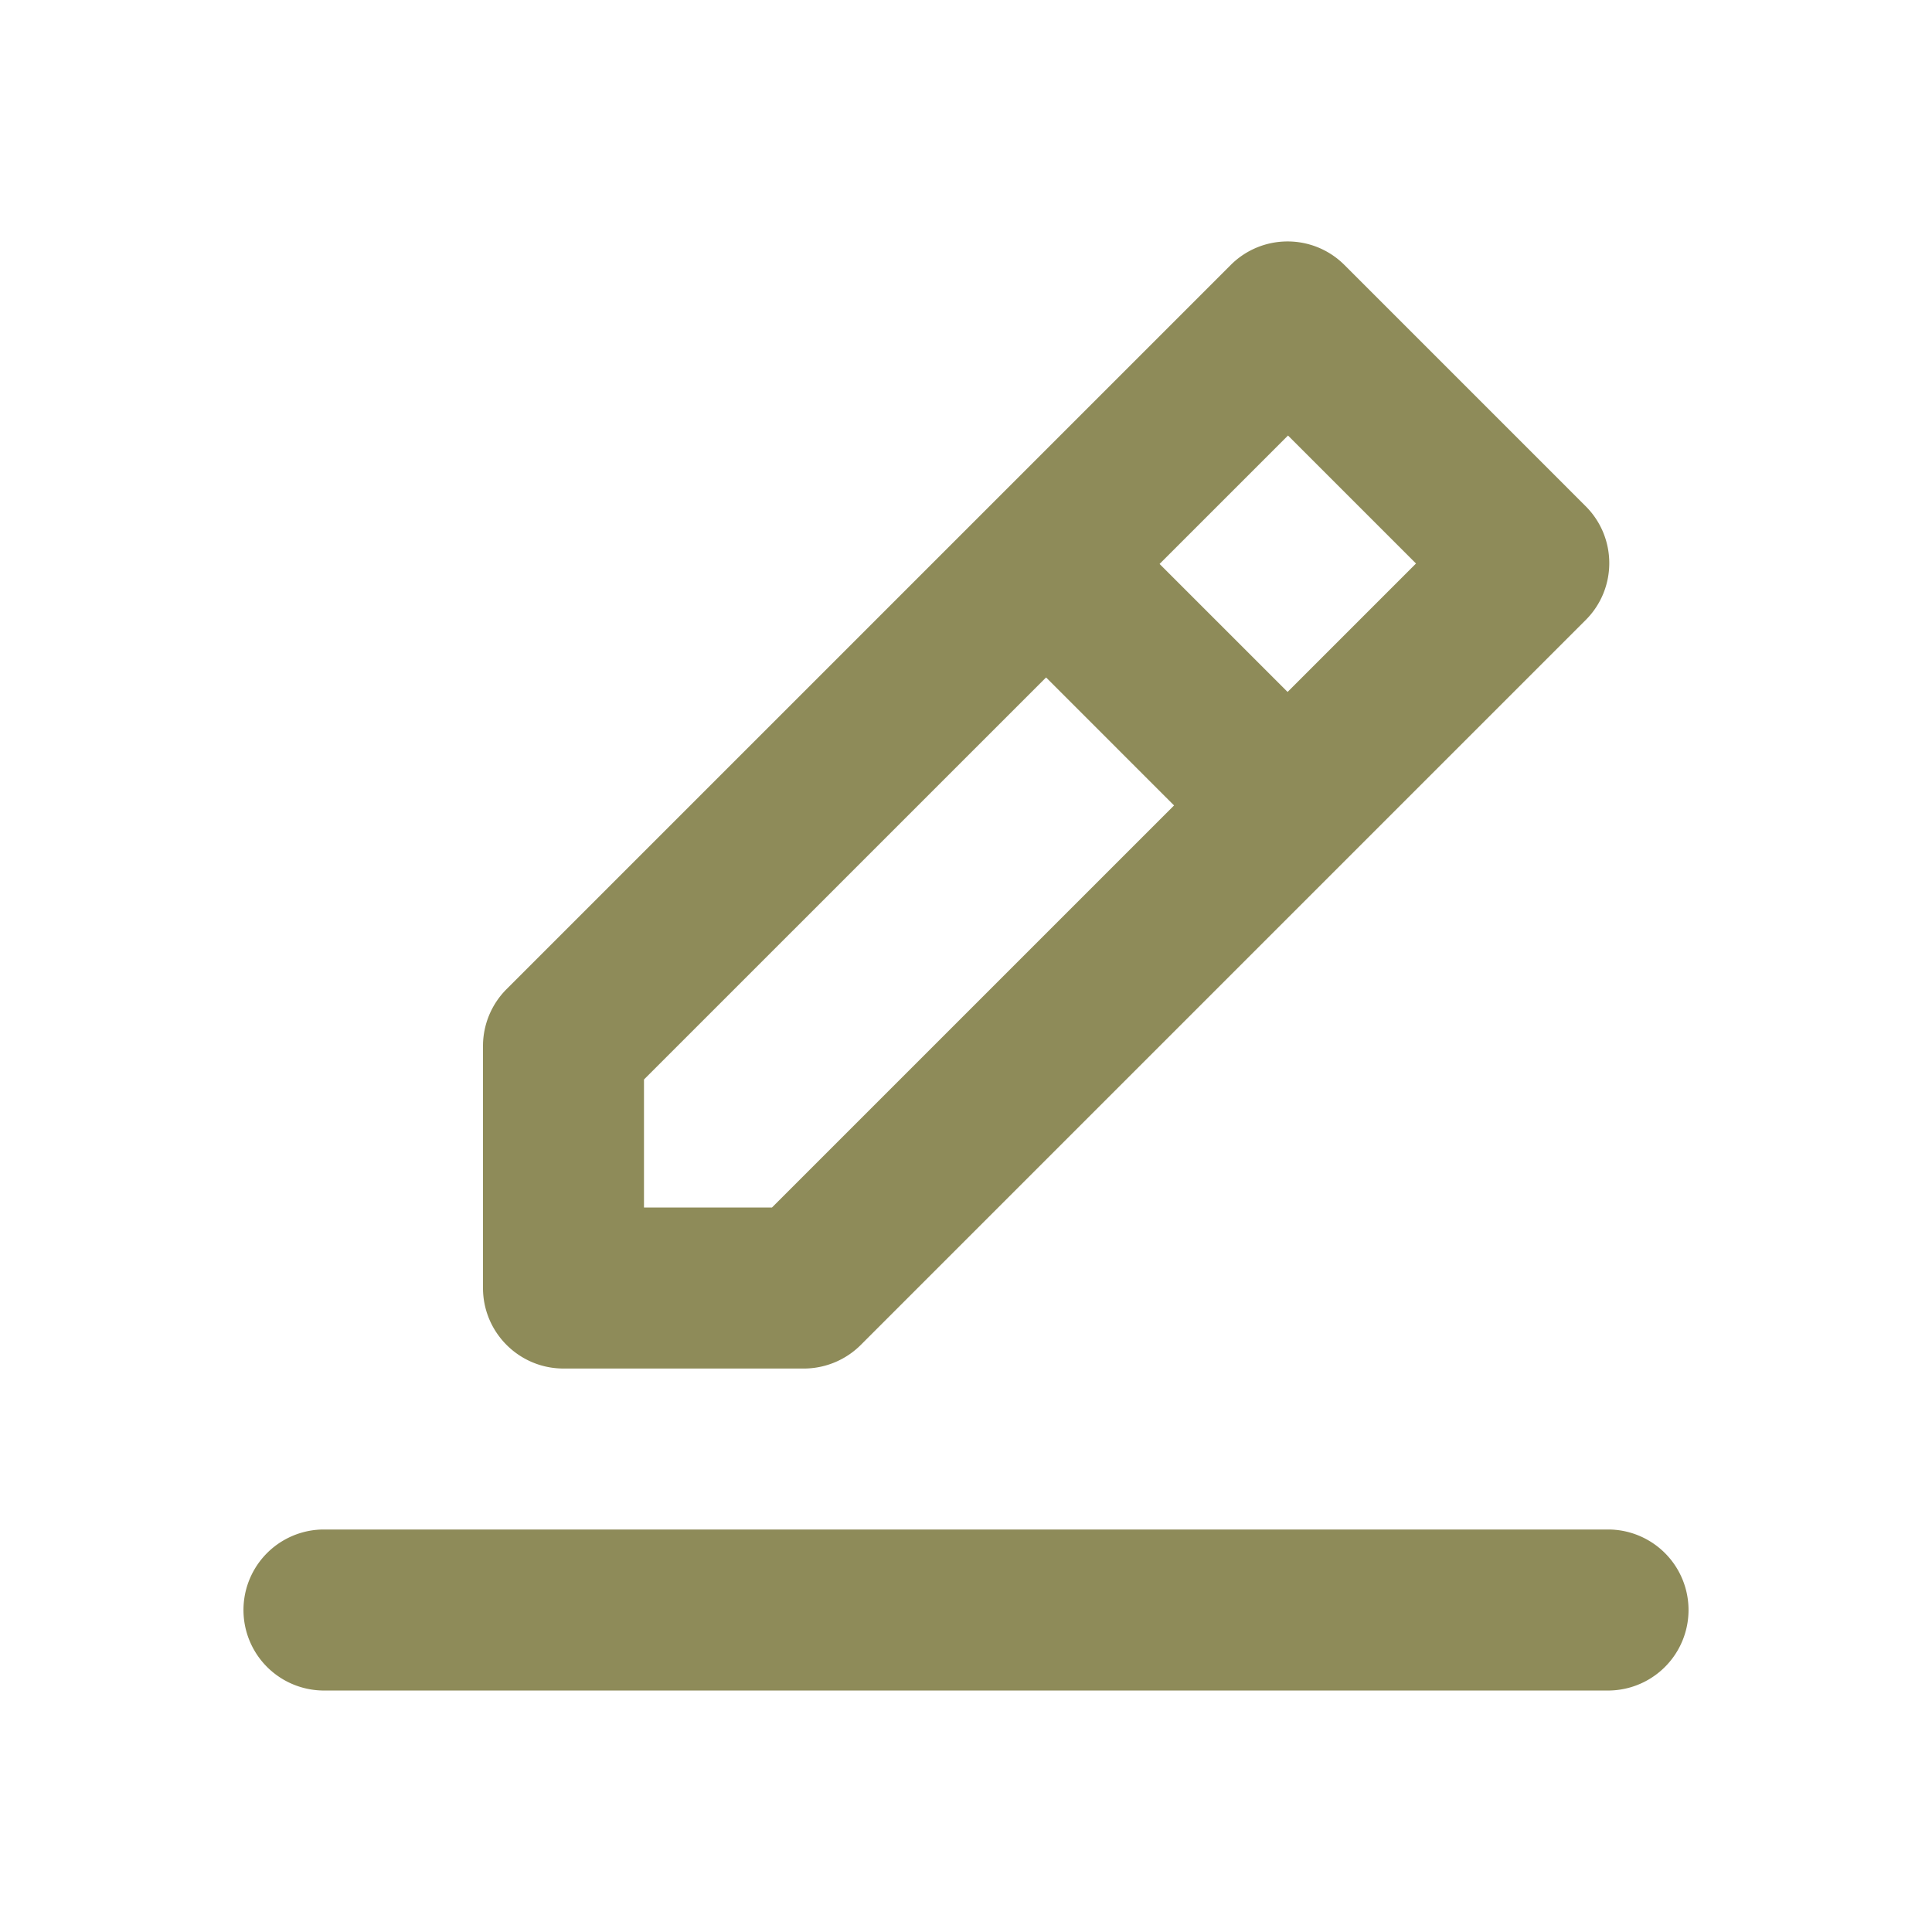<svg xmlns="http://www.w3.org/2000/svg" width="40" height="40" viewBox="0 0 40 40">
    <path fill="#8E8B59" fill-rule="nonzero" d="M26.667 18.335a1.665 1.665 0 0 1-1.184-.484l-5-5a1.667 1.667 0 0 1 2.35-2.35l5 5a1.668 1.668 0 0 1-1.166 2.834zM33.333 35H6.667a1.667 1.667 0 0 1 0-3.333h26.666a1.667 1.667 0 0 1 0 3.333zm-16.666-6.666h-5c-.92 0-1.667-.747-1.667-1.667v-5a1.665 1.665 0 0 1 .483-1.183l15-15c.65-.647 1.7-.647 2.35 0l5 5c.647.65.647 1.7 0 2.35l-15 15a1.672 1.672 0 0 1-1.166.5zM13.333 25h2.65l13.334-13.333-2.65-2.65-13.334 13.333v2.65z"/>
</svg>
